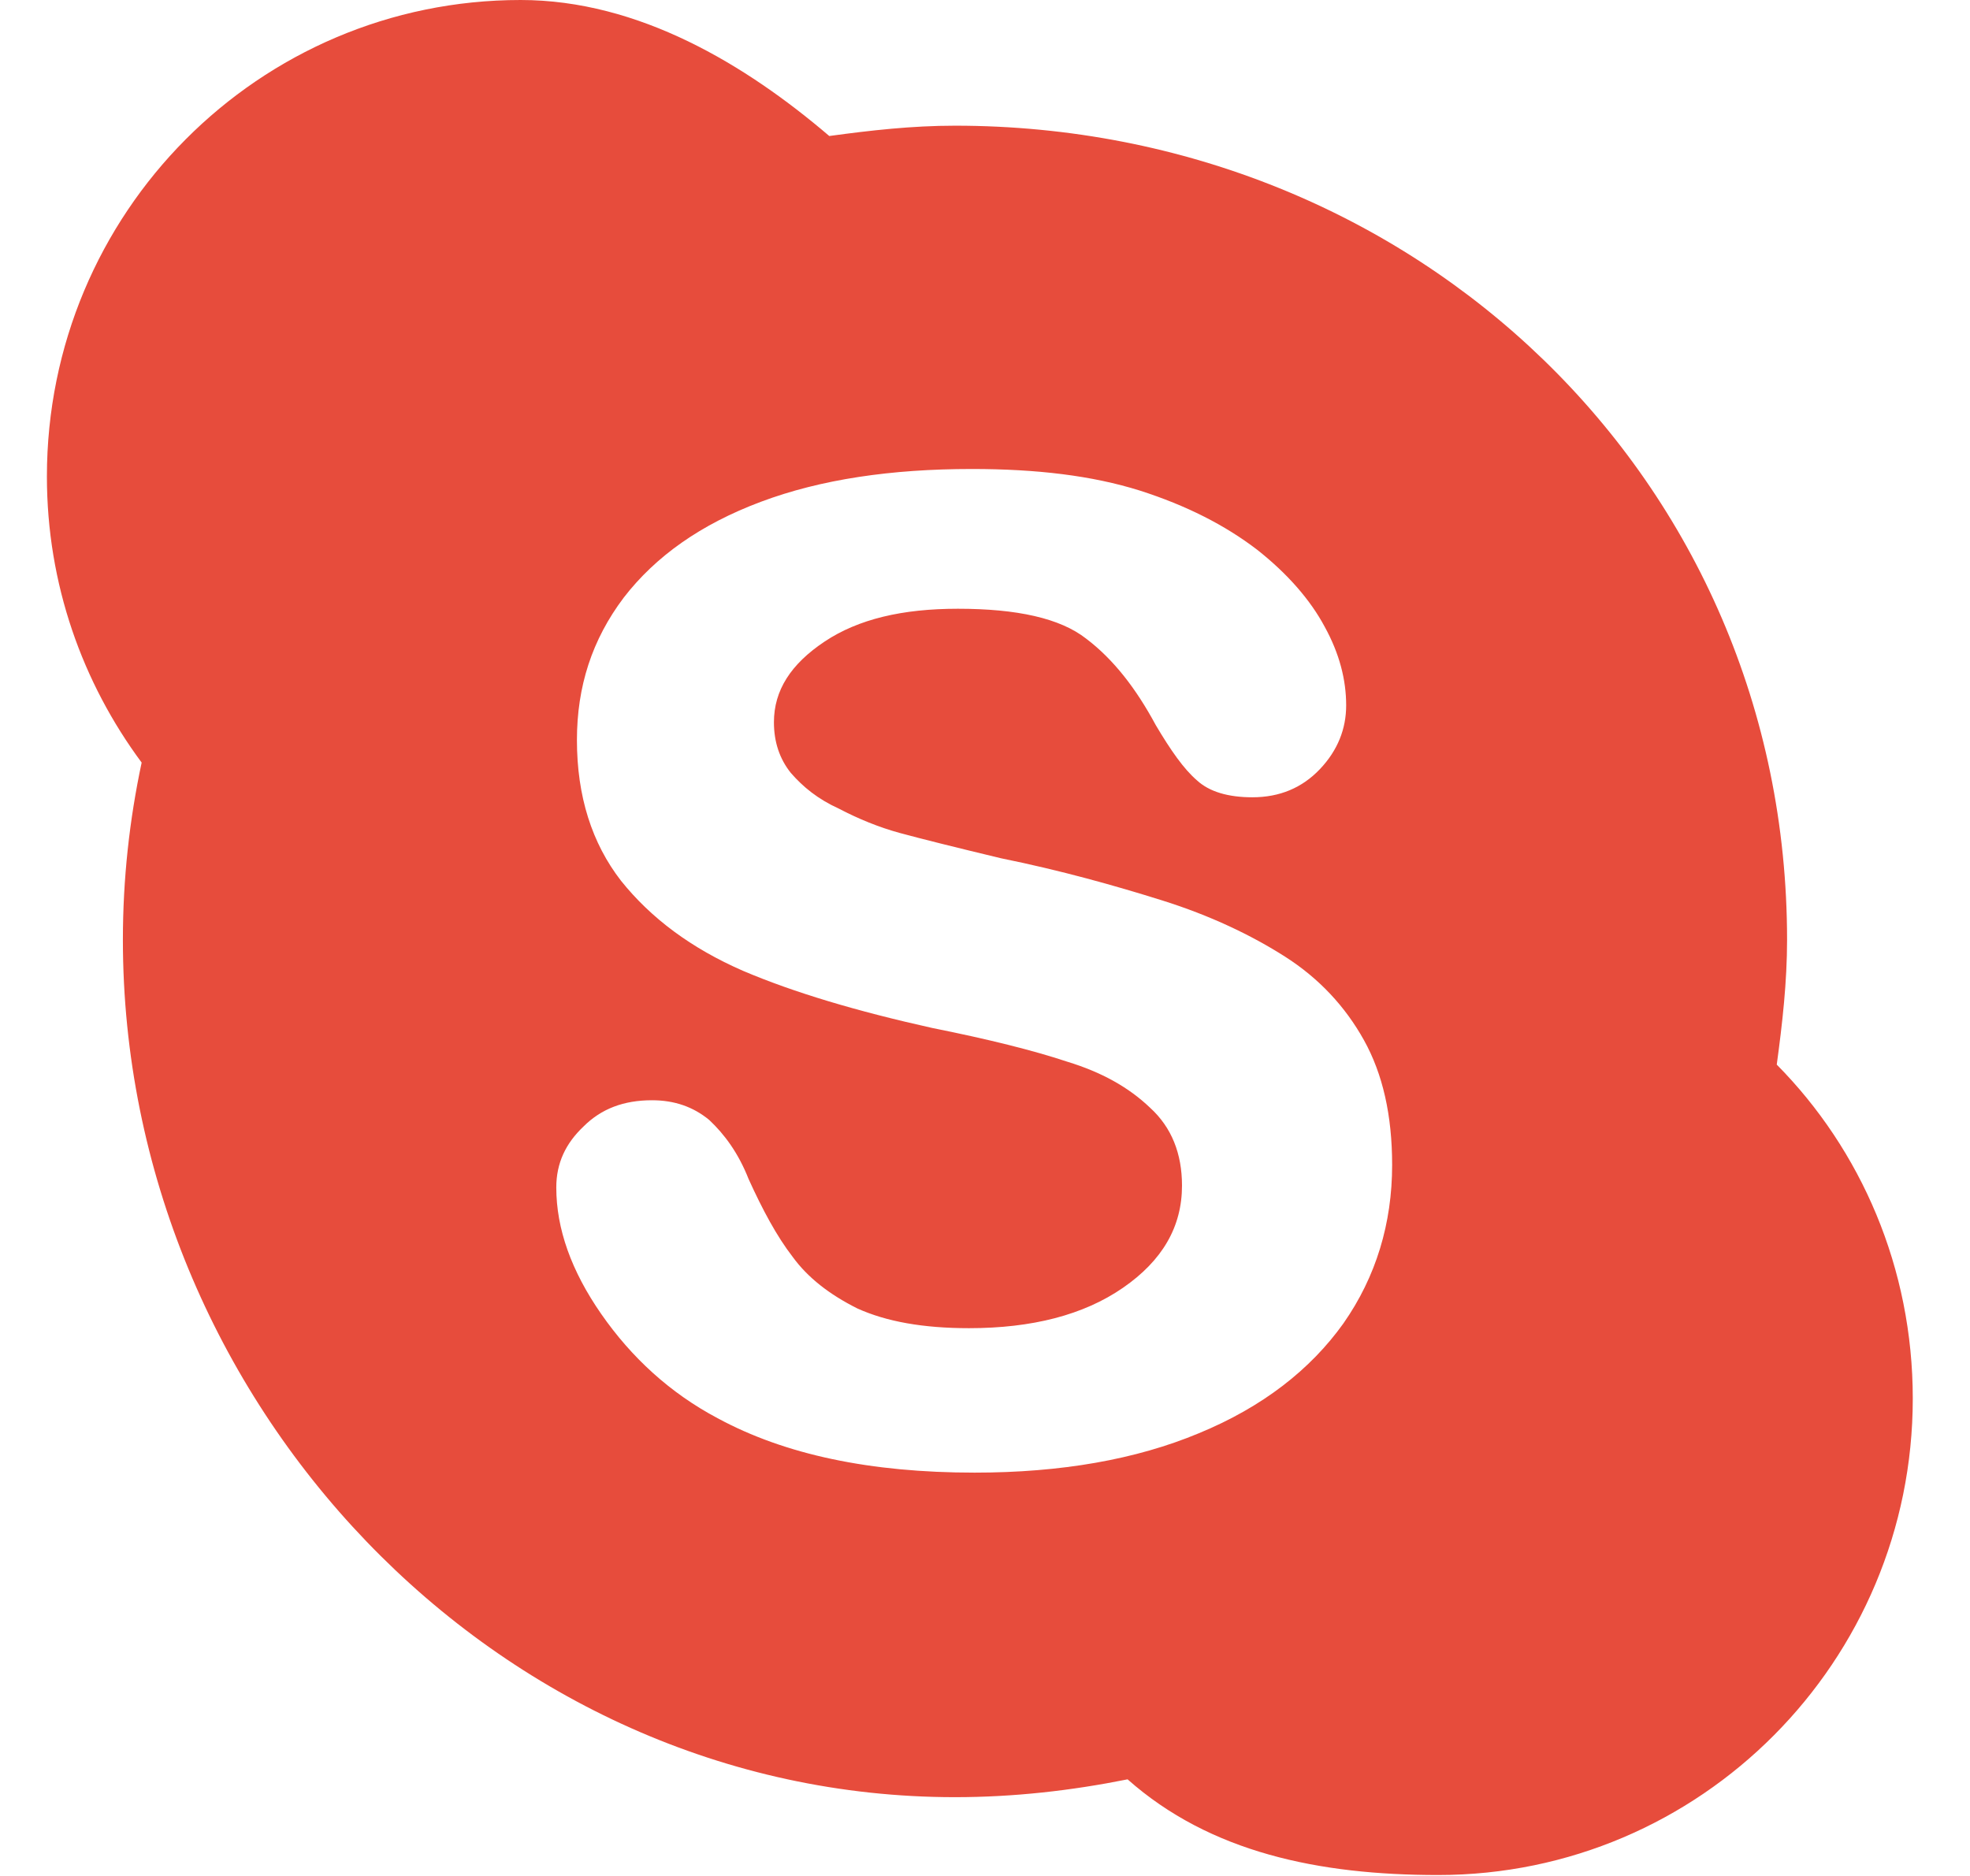 <svg version="1.2" xmlns="http://www.w3.org/2000/svg" viewBox="0 0 21 20" width="21" height="20">
  <path d="M18.94 11.35C19 10.91 19.05 10.47 19.05 10.02C19.05 5.1 15.08 1.34 10.18 1.34C9.72 1.34 9.28 1.39 8.84 1.45C7.95 0.69 6.81 0 5.55 0C2.76 0 0.5 2.27 0.5 5.08C0.5 6.23 0.88 7.28 1.51 8.13C1.38 8.74 1.31 9.37 1.31 10.02C1.31 14.94 5.28 19.16 10.18 19.16C10.81 19.16 11.42 19.09 12.02 18.97C12.9 19.75 14.06 19.99 15.33 19.99C18.13 19.99 20.39 17.71 20.39 14.91C20.39 13.52 19.84 12.26 18.94 11.35ZM14.32 14.11C13.97 14.6 13.46 15 12.78 15.28C12.11 15.56 11.31 15.7 10.39 15.7C9.28 15.7 8.37 15.51 7.65 15.12C7.14 14.85 6.73 14.47 6.41 14.01C6.09 13.55 5.93 13.1 5.93 12.66C5.93 12.4 6.03 12.19 6.22 12.01C6.41 11.82 6.65 11.73 6.95 11.73C7.19 11.73 7.39 11.8 7.56 11.94C7.72 12.09 7.87 12.29 7.98 12.57C8.13 12.9 8.28 13.18 8.45 13.4C8.61 13.62 8.84 13.8 9.14 13.95C9.45 14.09 9.84 14.16 10.33 14.16C11 14.16 11.55 14.02 11.97 13.73C12.39 13.44 12.6 13.08 12.6 12.64C12.6 12.3 12.49 12.02 12.26 11.81C12.03 11.59 11.74 11.43 11.38 11.32C11.02 11.2 10.54 11.08 9.94 10.96C9.13 10.78 8.46 10.58 7.92 10.35C7.37 10.11 6.94 9.79 6.62 9.39C6.31 8.99 6.15 8.49 6.15 7.89C6.15 7.32 6.31 6.82 6.65 6.37C6.99 5.93 7.47 5.59 8.11 5.35C8.75 5.11 9.5 5 10.36 5C11.05 5 11.64 5.07 12.15 5.23C12.65 5.39 13.06 5.6 13.4 5.86C13.73 6.12 13.97 6.4 14.12 6.68C14.28 6.97 14.35 7.25 14.35 7.52C14.35 7.77 14.26 8 14.07 8.2C13.88 8.4 13.64 8.5 13.35 8.5C13.09 8.5 12.89 8.44 12.76 8.32C12.62 8.2 12.48 8 12.32 7.73C12.11 7.34 11.87 7.03 11.58 6.81C11.3 6.59 10.84 6.49 10.21 6.49C9.62 6.49 9.15 6.6 8.79 6.84C8.43 7.08 8.25 7.36 8.25 7.7C8.25 7.91 8.31 8.09 8.43 8.24C8.56 8.39 8.72 8.52 8.94 8.62C9.15 8.73 9.37 8.82 9.59 8.88C9.81 8.94 10.17 9.03 10.67 9.15C11.31 9.28 11.88 9.44 12.39 9.6C12.9 9.76 13.34 9.97 13.7 10.2C14.06 10.43 14.34 10.73 14.54 11.09C14.74 11.45 14.84 11.89 14.84 12.42C14.84 13.04 14.67 13.61 14.32 14.11Z" fill="#e74c3c"/>
</svg>
